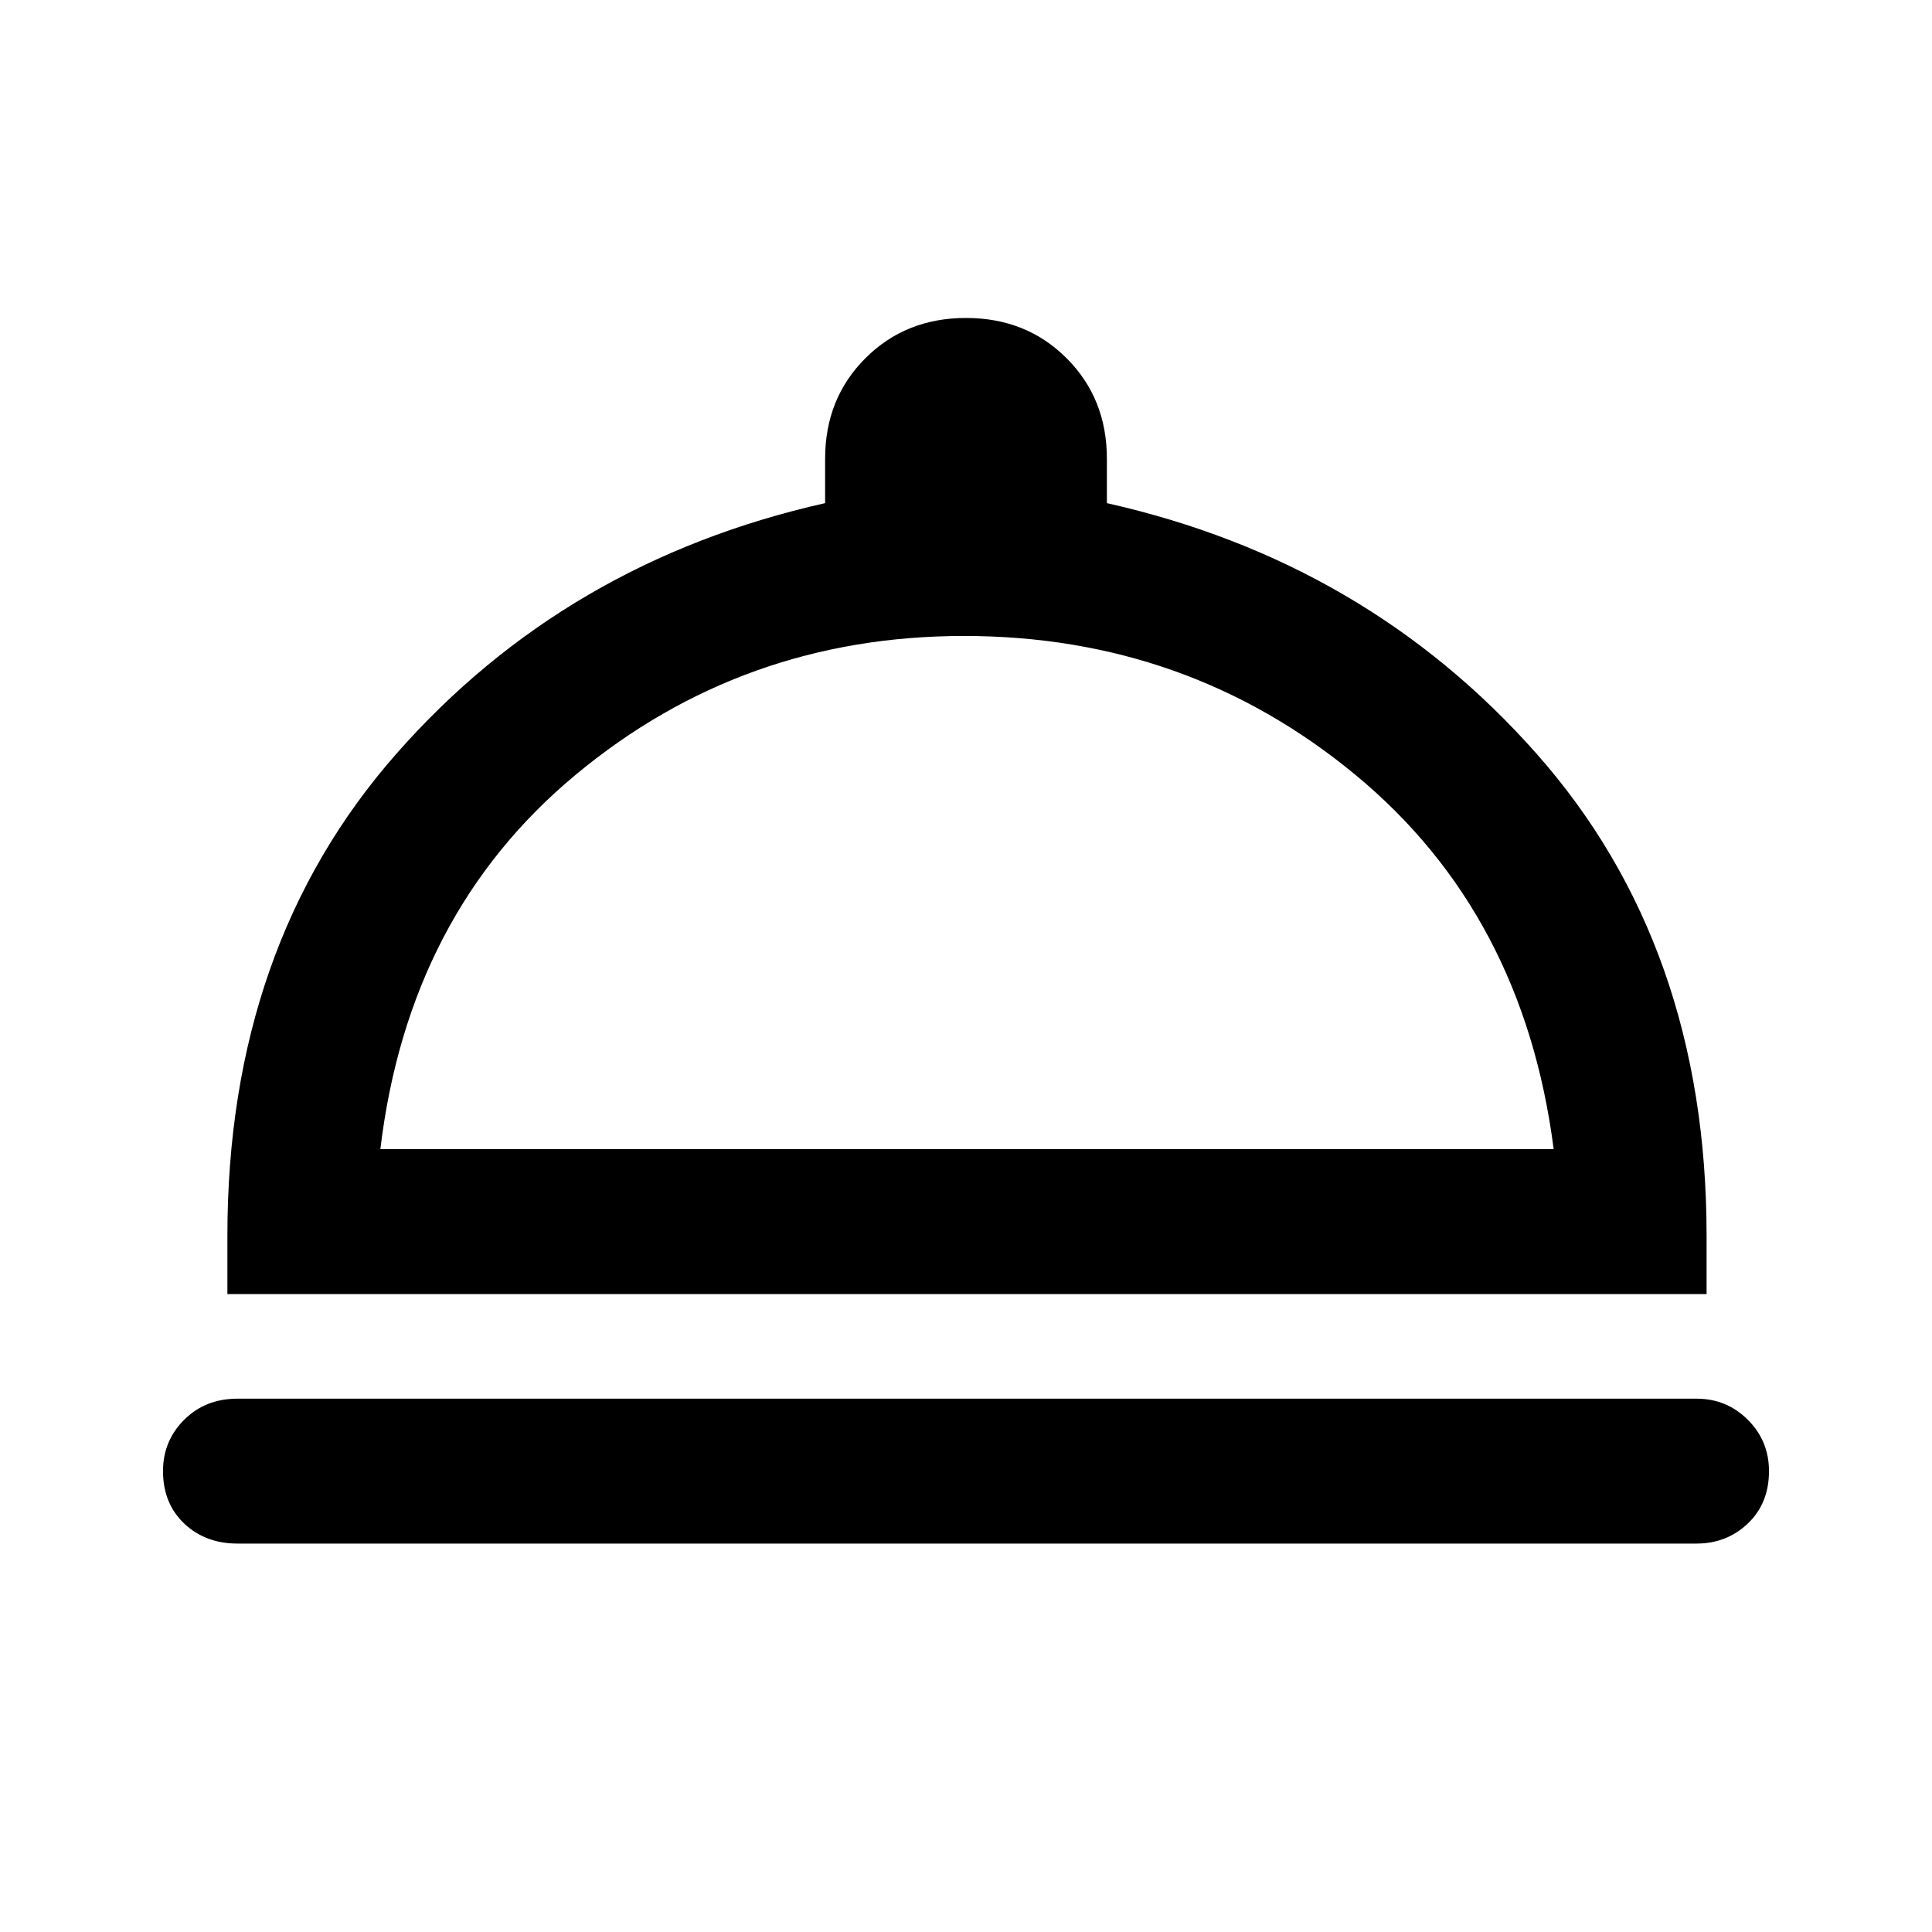 <svg xmlns="http://www.w3.org/2000/svg" height="40" width="40"><path d="M4.917 31.958q-.667 0-1.105-.416-.437-.417-.437-1.084 0-.625.437-1.062.438-.438 1.105-.438h30.208q.625 0 1.063.438.437.437.437 1.062 0 .667-.437 1.084-.438.416-1.063.416Zm-.209-5.166v-1.209q0-6 3.5-9.979 3.5-3.979 8.875-5.187V9.5q0-1.25.834-2.083.833-.834 2.083-.834 1.25 0 2.083.834.834.833.834 2.083v.917q5.375 1.208 8.895 5.187 3.521 3.979 3.521 9.979v1.209Zm3.167-3h24.292q-.625-4.875-4.105-7.75-3.479-2.875-8.104-2.875-4.583 0-8.041 2.875-3.459 2.875-4.042 7.75Zm12.167 0Z"/></svg>
